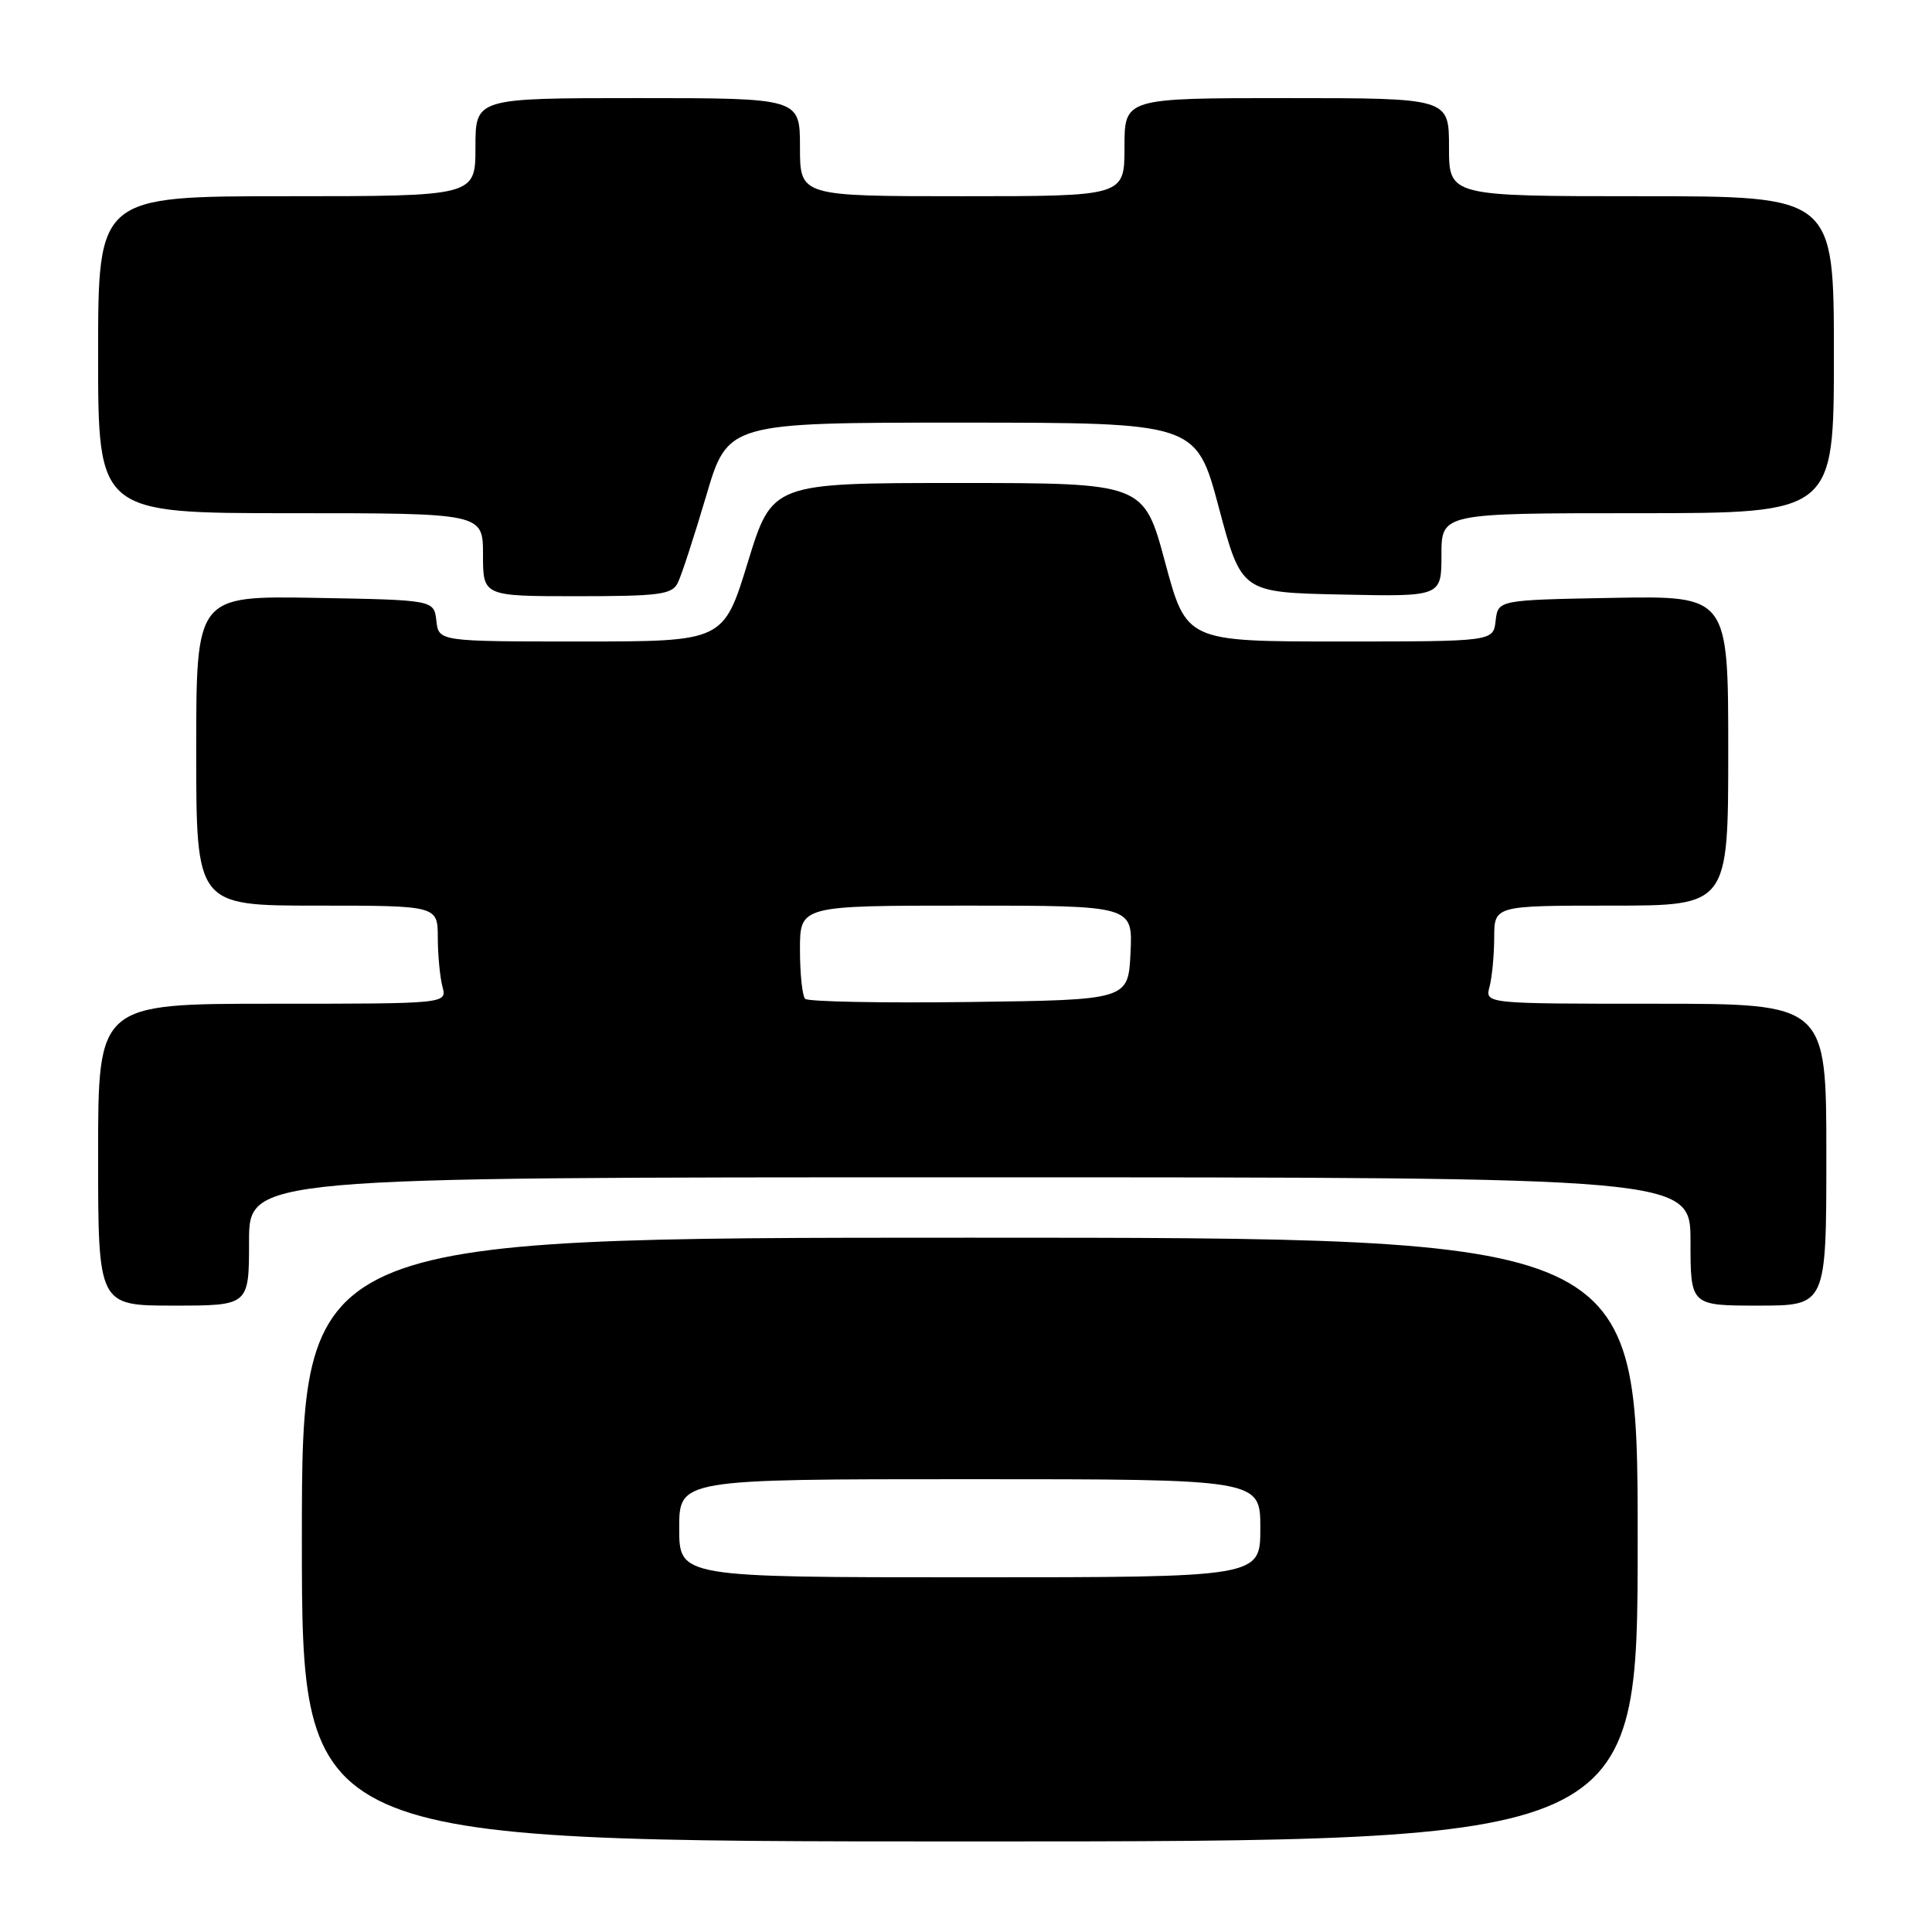 <?xml version="1.0" encoding="UTF-8" standalone="no"?>
<!DOCTYPE svg PUBLIC "-//W3C//DTD SVG 1.1//EN" "http://www.w3.org/Graphics/SVG/1.1/DTD/svg11.dtd" >
<svg xmlns="http://www.w3.org/2000/svg" xmlns:xlink="http://www.w3.org/1999/xlink" version="1.1" viewBox="0 0 256 256">
 <g >
 <path fill="currentColor"
d=" M 217.00 204.00 C 217.00 164.00 217.00 164.00 128.50 164.00 C 40.00 164.00 40.00 164.00 40.00 204.00 C 40.00 244.00 40.00 244.00 128.50 244.00 C 217.00 244.00 217.00 244.00 217.00 204.00 Z  M 33.00 164.50 C 33.00 156.00 33.00 156.00 128.50 156.00 C 224.00 156.00 224.00 156.00 224.00 164.50 C 224.00 173.00 224.00 173.00 233.00 173.00 C 242.00 173.00 242.00 173.00 242.00 153.00 C 242.00 133.00 242.00 133.00 219.38 133.00 C 196.77 133.00 196.77 133.00 197.37 130.75 C 197.70 129.51 197.98 126.59 197.99 124.25 C 198.00 120.00 198.00 120.00 213.50 120.00 C 229.00 120.00 229.00 120.00 229.00 99.47 C 229.00 78.95 229.00 78.95 213.75 79.22 C 198.50 79.50 198.50 79.50 198.18 82.25 C 197.87 85.00 197.87 85.00 177.54 85.00 C 157.21 85.00 157.21 85.00 154.38 74.50 C 151.56 64.00 151.56 64.00 126.94 64.00 C 102.32 64.00 102.32 64.00 99.09 74.50 C 95.87 85.00 95.87 85.00 77.00 85.00 C 58.13 85.00 58.13 85.00 57.82 82.25 C 57.50 79.50 57.50 79.50 41.75 79.22 C 26.00 78.95 26.00 78.95 26.00 99.47 C 26.00 120.00 26.00 120.00 42.00 120.00 C 58.00 120.00 58.00 120.00 58.01 124.25 C 58.02 126.59 58.30 129.51 58.63 130.75 C 59.23 133.00 59.23 133.00 36.12 133.00 C 13.00 133.00 13.00 133.00 13.00 153.00 C 13.00 173.00 13.00 173.00 23.00 173.00 C 33.00 173.00 33.00 173.00 33.00 164.50 Z  M 89.80 77.25 C 90.29 76.29 91.97 71.11 93.56 65.75 C 96.43 56.00 96.43 56.00 127.47 56.00 C 158.50 56.01 158.50 56.01 161.50 67.25 C 164.50 78.50 164.50 78.50 177.75 78.78 C 191.00 79.06 191.00 79.06 191.00 73.53 C 191.00 68.00 191.00 68.00 217.00 68.00 C 243.00 68.00 243.00 68.00 243.00 47.00 C 243.00 26.00 243.00 26.00 217.50 26.00 C 192.00 26.00 192.00 26.00 192.00 19.50 C 192.00 13.00 192.00 13.00 170.50 13.00 C 149.00 13.00 149.00 13.00 149.00 19.50 C 149.00 26.00 149.00 26.00 127.50 26.00 C 106.00 26.00 106.00 26.00 106.00 19.50 C 106.00 13.00 106.00 13.00 84.50 13.00 C 63.00 13.00 63.00 13.00 63.00 19.50 C 63.00 26.00 63.00 26.00 38.00 26.00 C 13.00 26.00 13.00 26.00 13.00 47.00 C 13.00 68.00 13.00 68.00 38.50 68.00 C 64.00 68.00 64.00 68.00 64.00 73.50 C 64.00 79.00 64.00 79.00 76.46 79.00 C 87.34 79.00 89.04 78.78 89.80 77.25 Z  M 90.00 202.50 C 90.00 196.00 90.00 196.00 128.50 196.00 C 167.00 196.00 167.00 196.00 167.00 202.50 C 167.00 209.00 167.00 209.00 128.50 209.00 C 90.00 209.00 90.00 209.00 90.00 202.50 Z  M 106.69 132.35 C 106.31 131.98 106.00 129.04 106.00 125.83 C 106.00 120.00 106.00 120.00 128.05 120.00 C 150.10 120.00 150.10 120.00 149.80 126.25 C 149.50 132.50 149.50 132.50 128.44 132.77 C 116.85 132.92 107.06 132.73 106.69 132.35 Z "/>
</g>
</svg>